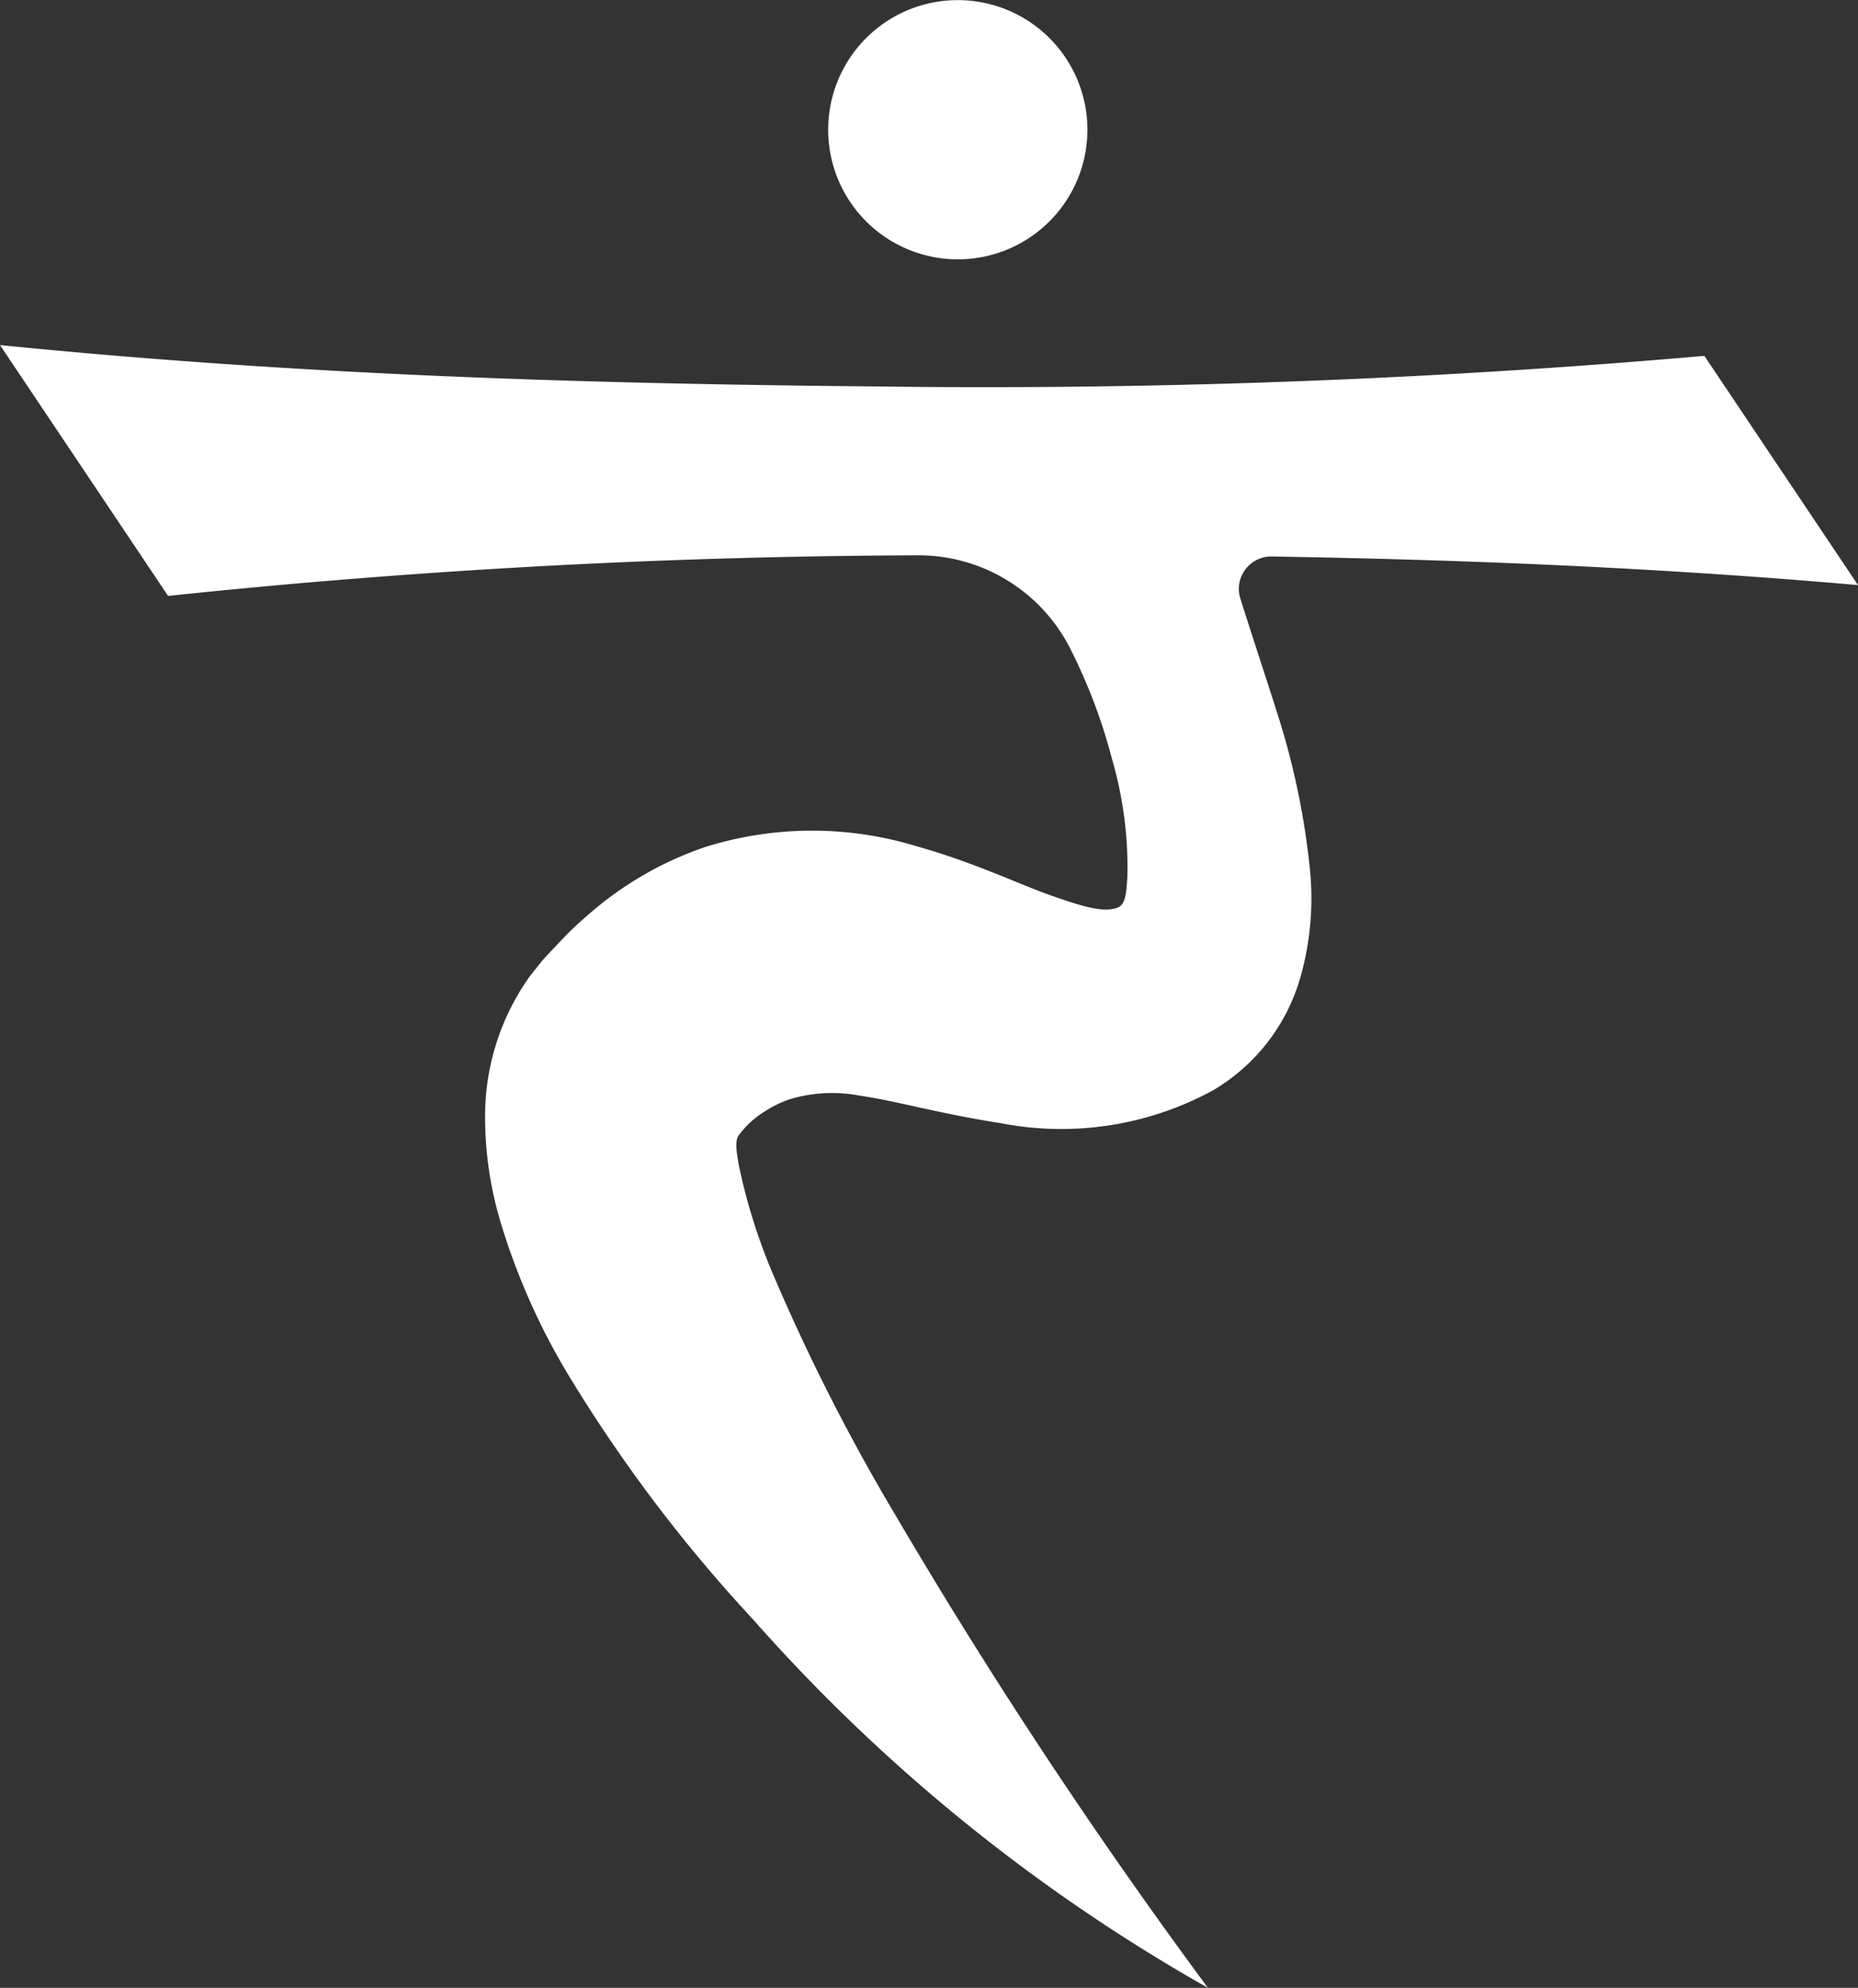 <svg height="67.589" viewBox="0 0 63.172 67.589" width="63.172" xmlns="http://www.w3.org/2000/svg"><rect x="0" y="0" width="63.172" height="67.589" fill="#333333" stroke="none"/><g fill="#fff" transform="translate(-219.042 -557.589)"><path d="m247.2 562a4.407 4.407 0 1 1 4.407 4.407 4.408 4.408 0 0 1 -4.407-4.407z"/><path d="m262.448 581.774c-.416-1.312-.836-2.571-1.234-3.833a1.1 1.1 0 0 1 1.069-1.43c6.5.107 13.1.373 19.931.972l-5.223-7.794a281.58 281.58 0 0 1 -28.155 1.04c-9.677-.089-19.483-.372-29.794-1.407l5.715 8.529a251.7 251.7 0 0 1 25.454-1.38 5.781 5.781 0 0 1 5.214 3.162 18.66 18.66 0 0 1 1.42 3.744 13.17 13.17 0 0 1 .527 4.033c-.037.569-.062.94-.341 1.042-.456.167-1.1-.008-2.247-.413s-2.612-1.124-4.567-1.673a12.154 12.154 0 0 0 -7.224.031 11.8 11.8 0 0 0 -3.351 1.8 15.226 15.226 0 0 0 -1.307 1.144l-.566.594-.277.3-.442.555a8.193 8.193 0 0 0 -1.515 4.771 12.446 12.446 0 0 0 .525 3.578 22.821 22.821 0 0 0 2.348 5.269 51.2 51.2 0 0 0 6.231 8.236 60 60 0 0 0 15.473 12.534 182.746 182.746 0 0 1 -10.641-16.1 68.3 68.3 0 0 1 -4.142-8.154 19.759 19.759 0 0 1 -1.175-3.757c-.06-.391-.138-.762 0-.969a3.1 3.1 0 0 1 .86-.8 3.786 3.786 0 0 1 .91-.443 5.01 5.01 0 0 1 2.35-.113c1.2.17 2.759.624 4.784.934a10.781 10.781 0 0 0 7.226-1.114 6.538 6.538 0 0 0 2.968-3.831 9.813 9.813 0 0 0 .34-3.552 25.893 25.893 0 0 0 -1.144-5.505z"/></g></svg>